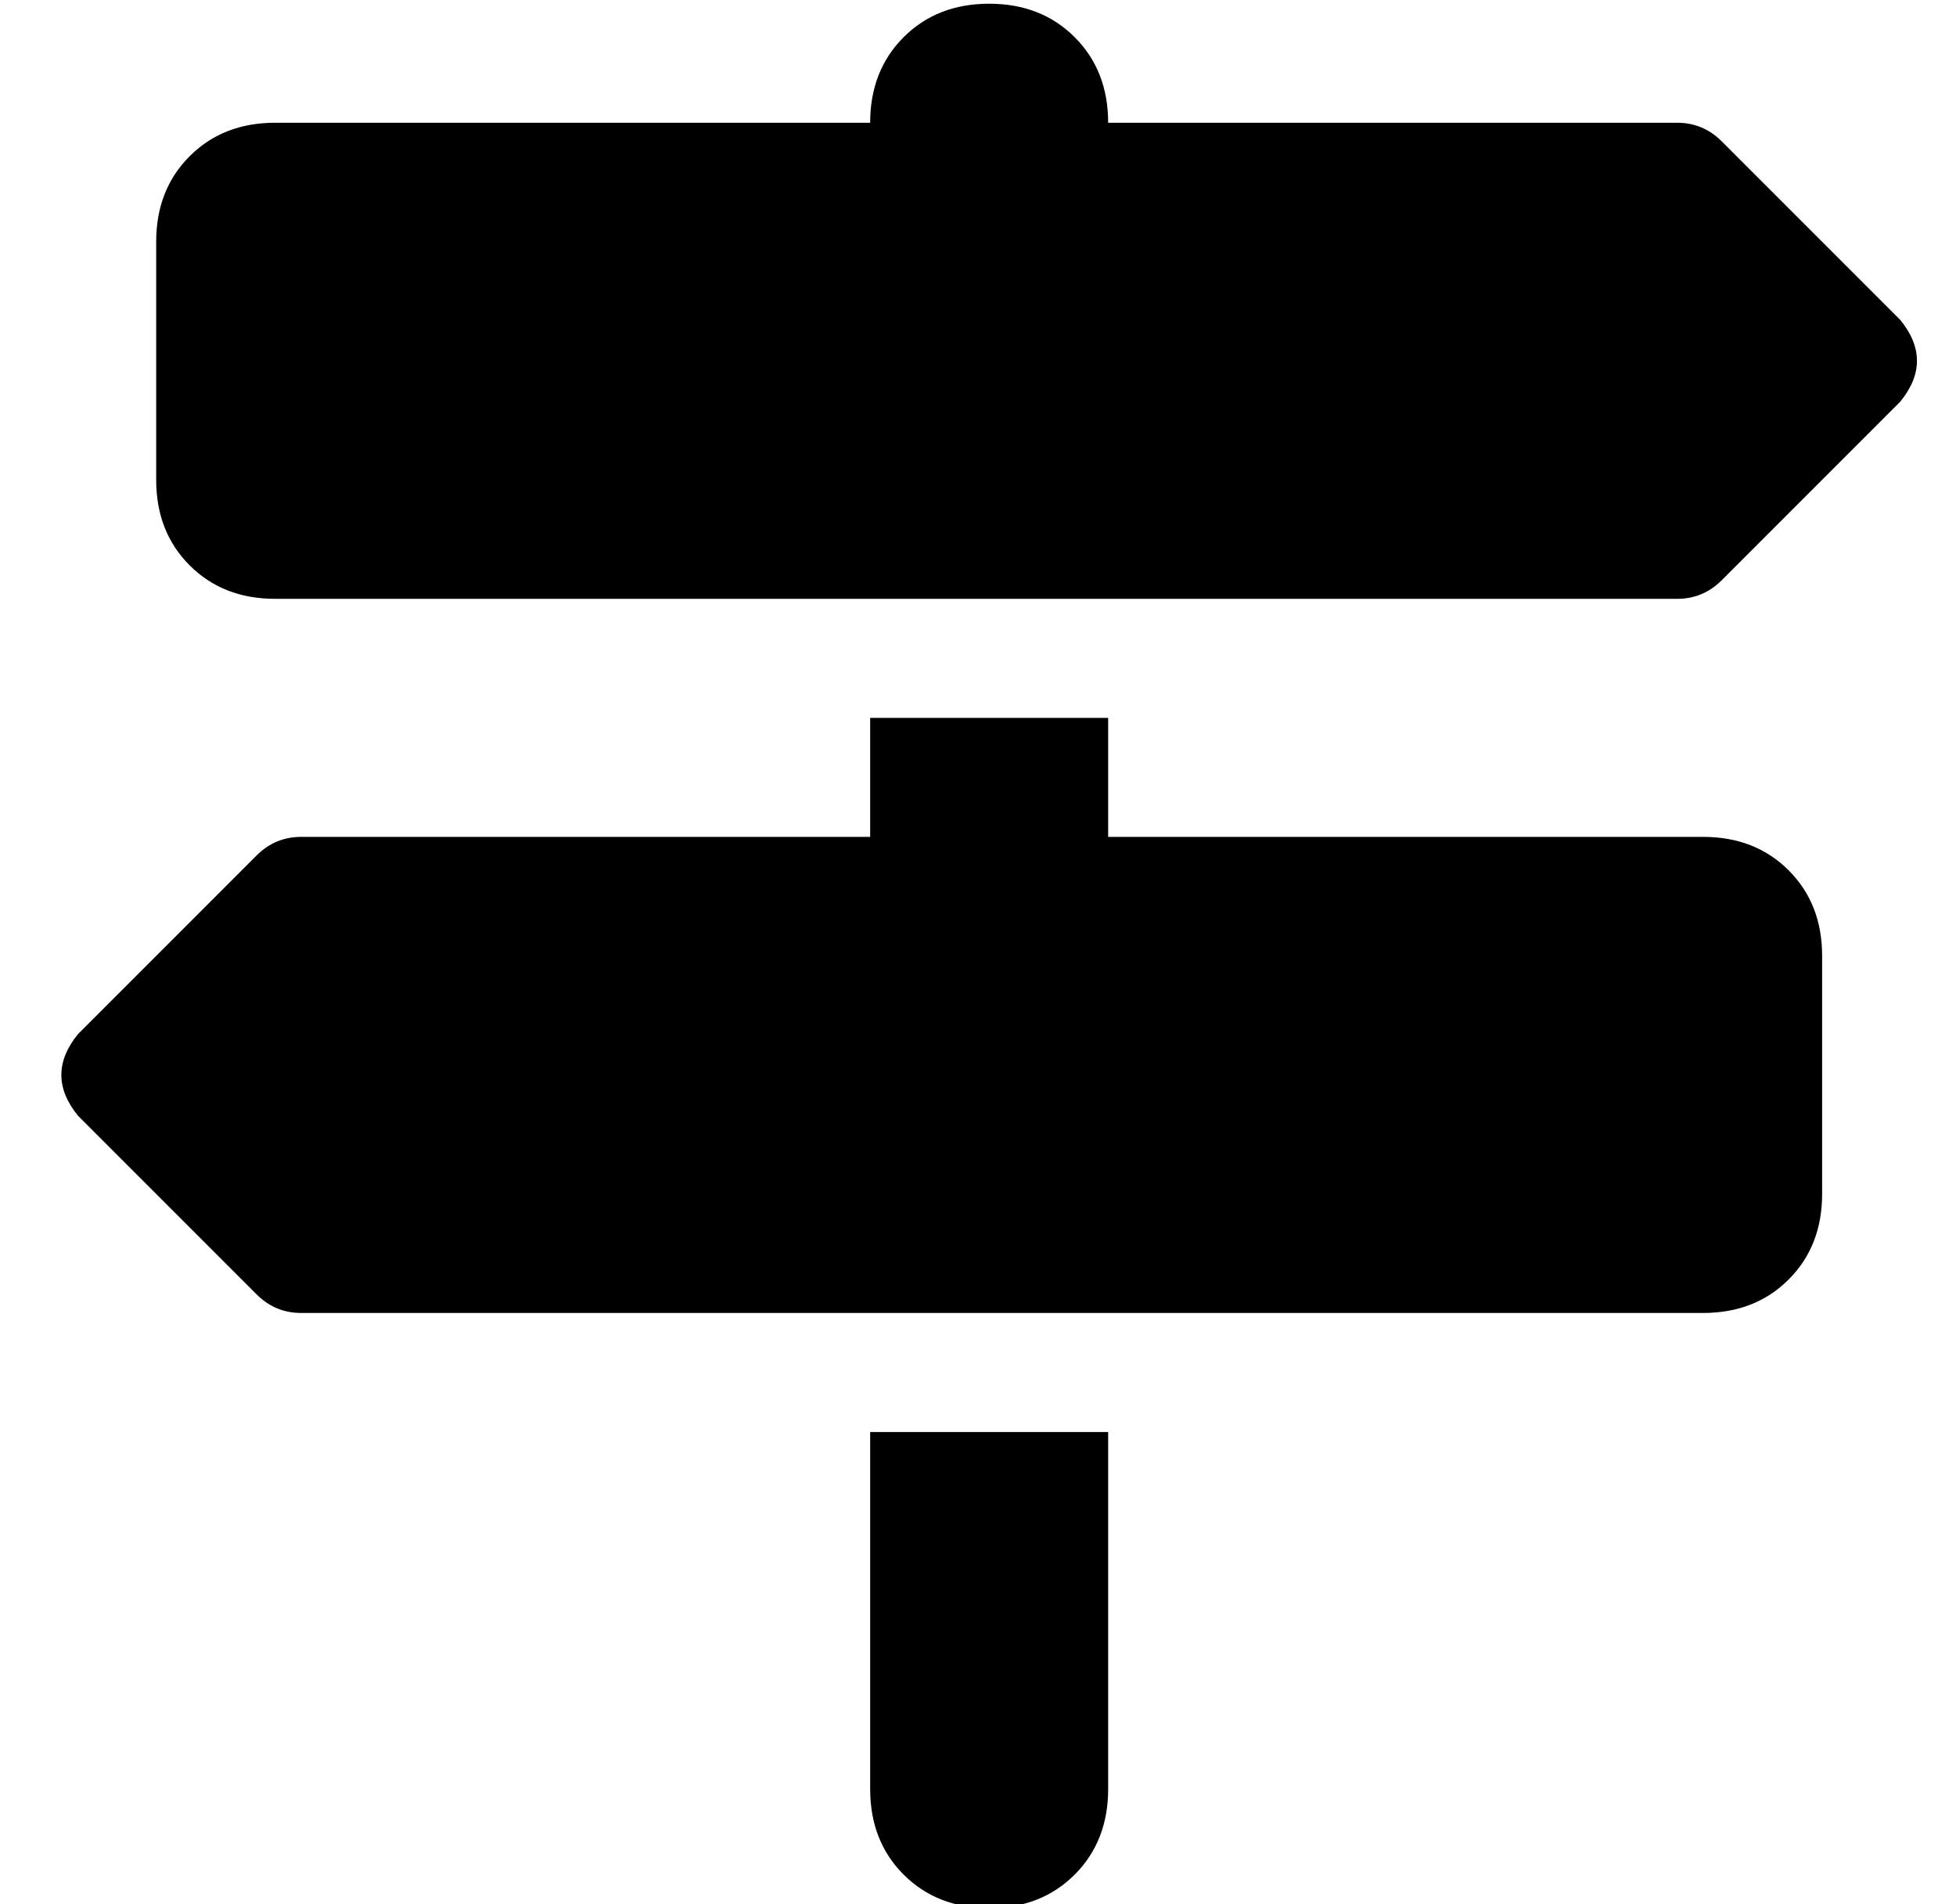 <?xml version="1.0" standalone="no"?>
<!DOCTYPE svg PUBLIC "-//W3C//DTD SVG 1.1//EN" "http://www.w3.org/Graphics/SVG/1.1/DTD/svg11.dtd" >
<svg xmlns="http://www.w3.org/2000/svg" xmlns:xlink="http://www.w3.org/1999/xlink" version="1.1" viewBox="-10 -40 526 512">
   <path fill="currentColor"
d="M224 -7h-160h160h-160q-14 0 -23 9t-9 23v64v0q0 14 9 23t23 9h377v0q7 0 12 -5l48 -48v0q9 -11 0 -22l-48 -48v0q-5 -5 -12 -5h-153v0q0 -14 -9 -23t-23 -9t-23 9t-9 23v0zM480 217q0 -14 -9 -23v0v0q-9 -9 -23 -9h-160v0v-32v0h-64v0v32v0h-153v0q-7 0 -12 5l-48 48v0
q-9 11 0 22l48 48v0q5 5 12 5h377v0q14 0 23 -9t9 -23v-64v0zM288 441v-96v96v-96h-64v0v96v0q0 14 9 23t23 9t23 -9t9 -23v0z" />
</svg>
